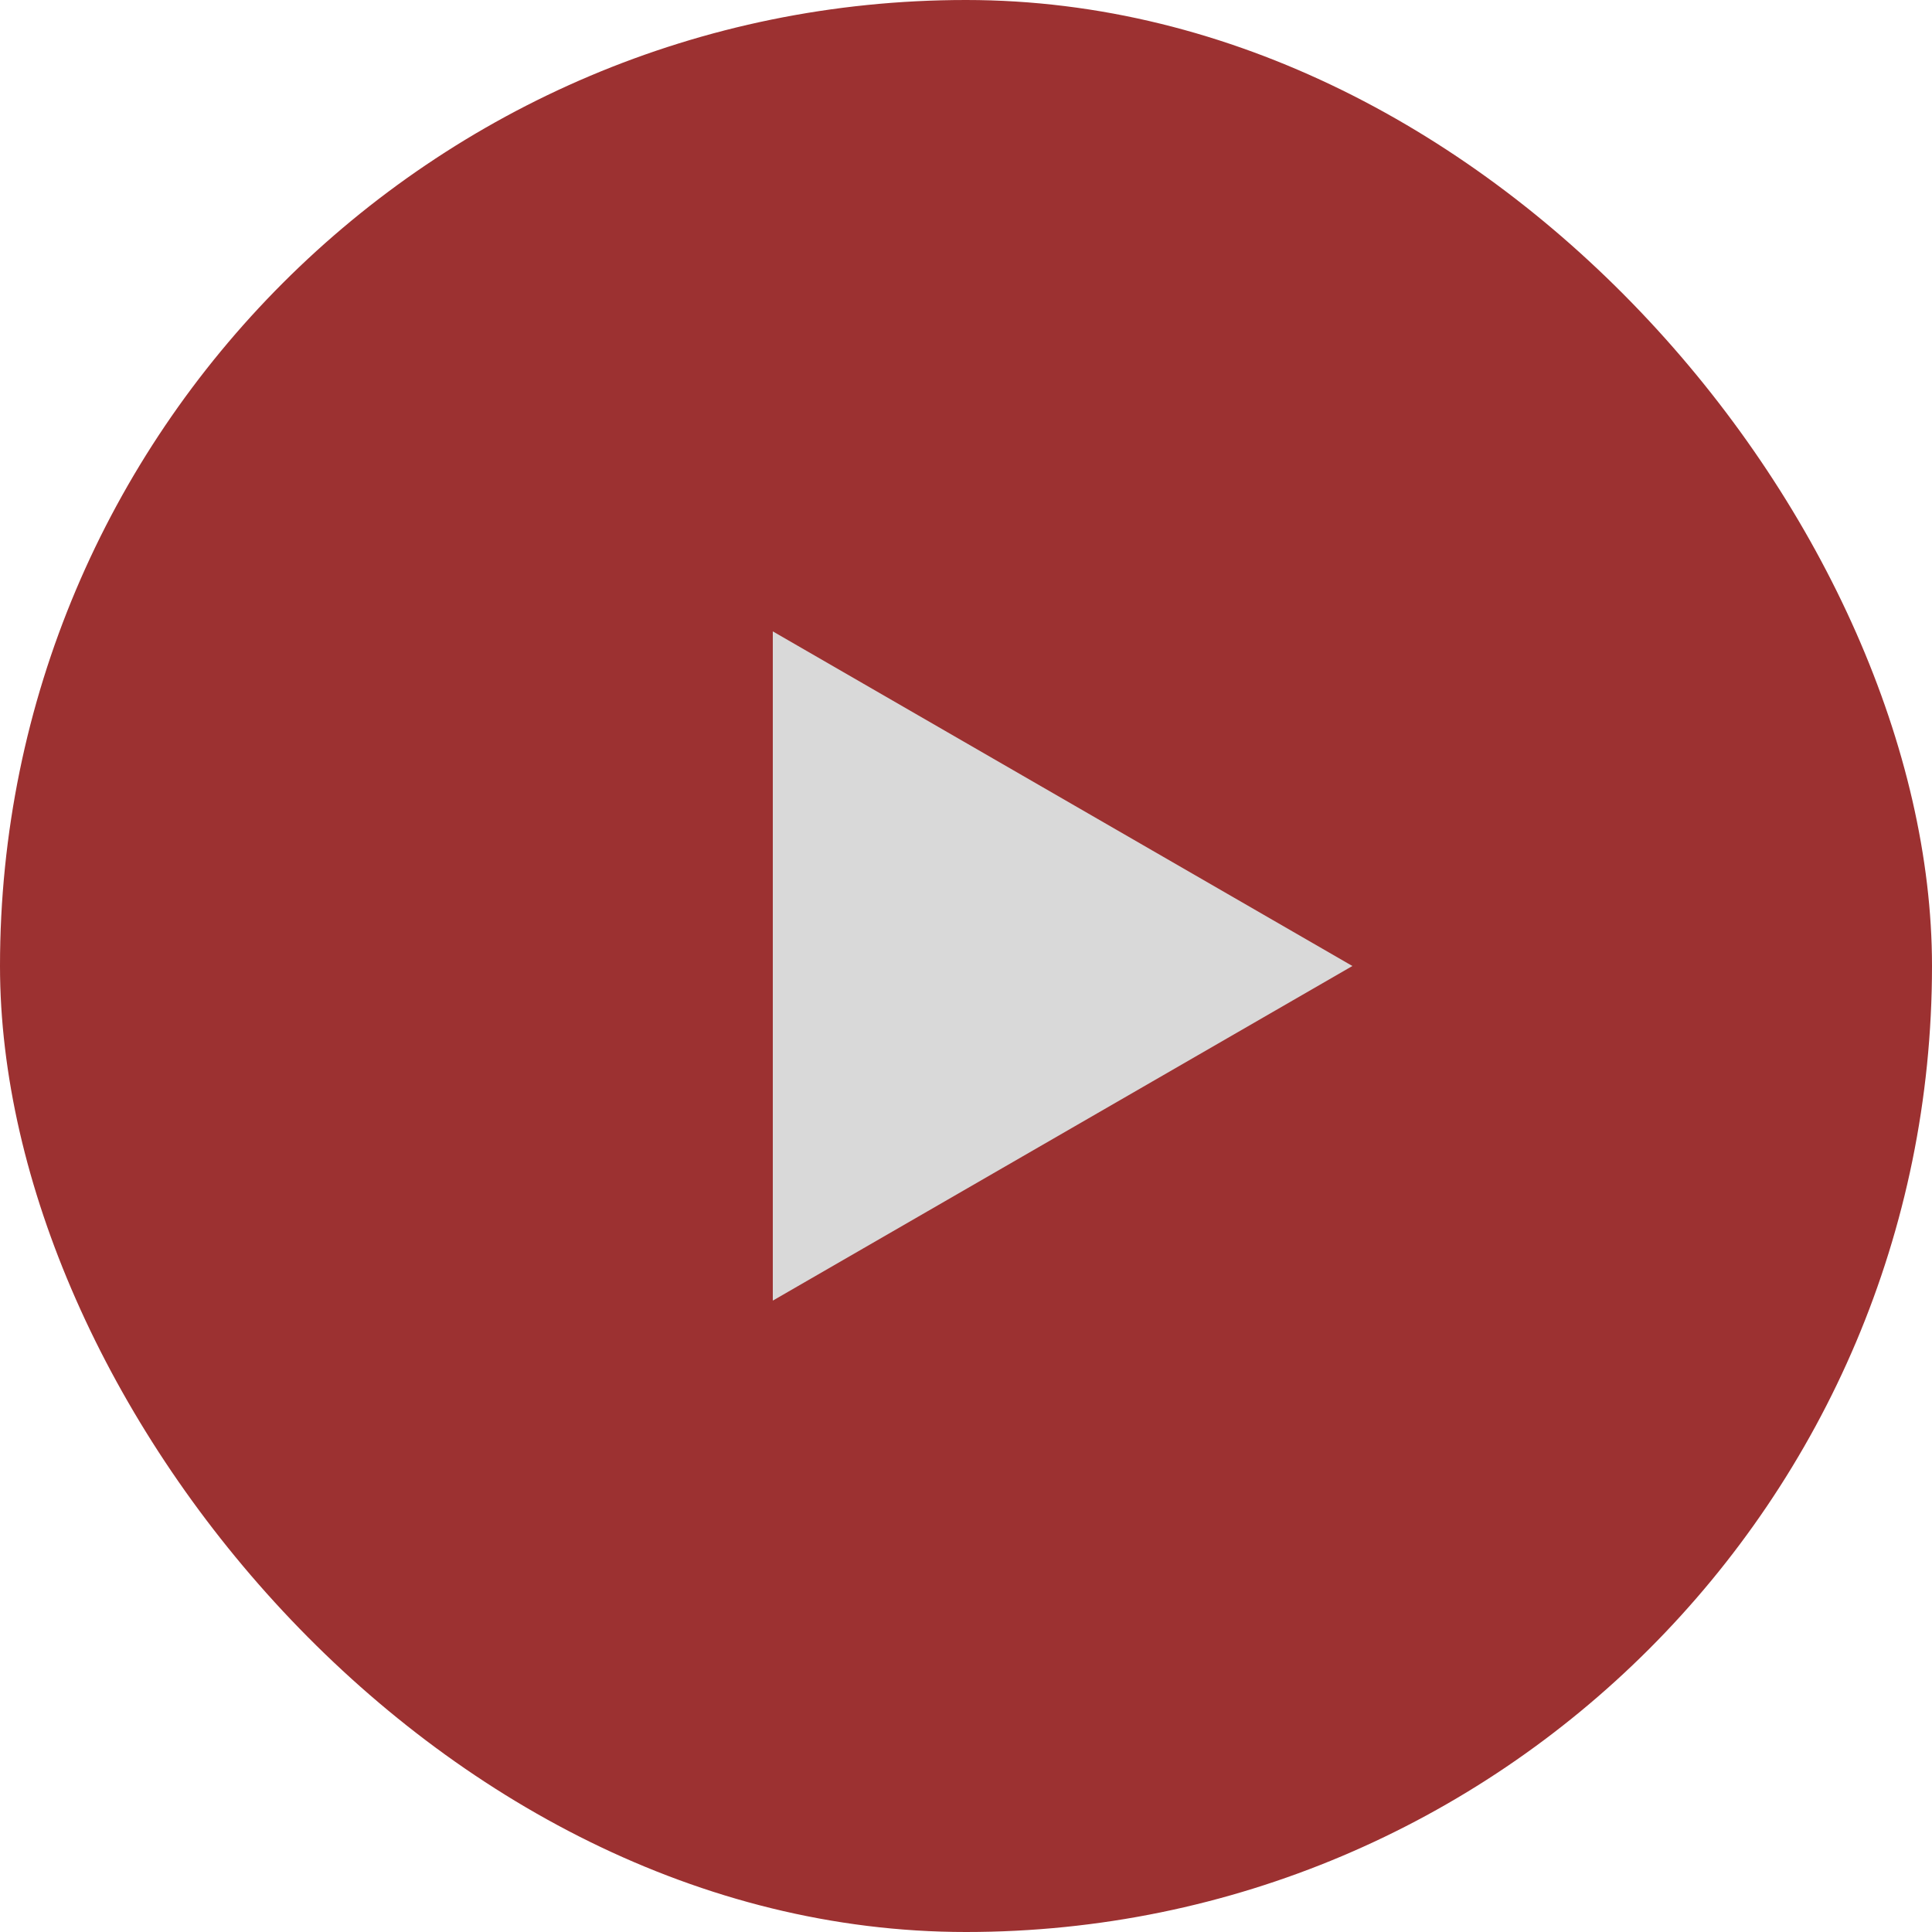 <svg width="50" height="50" viewBox="0 0 50 50" fill="none" xmlns="http://www.w3.org/2000/svg">
<rect width="50" height="50" rx="25" fill="#9C3131"/>
<path d="M35 25L20 33.66L20 16.34L35 25Z" fill="#D9D9D9"/>
</svg>
